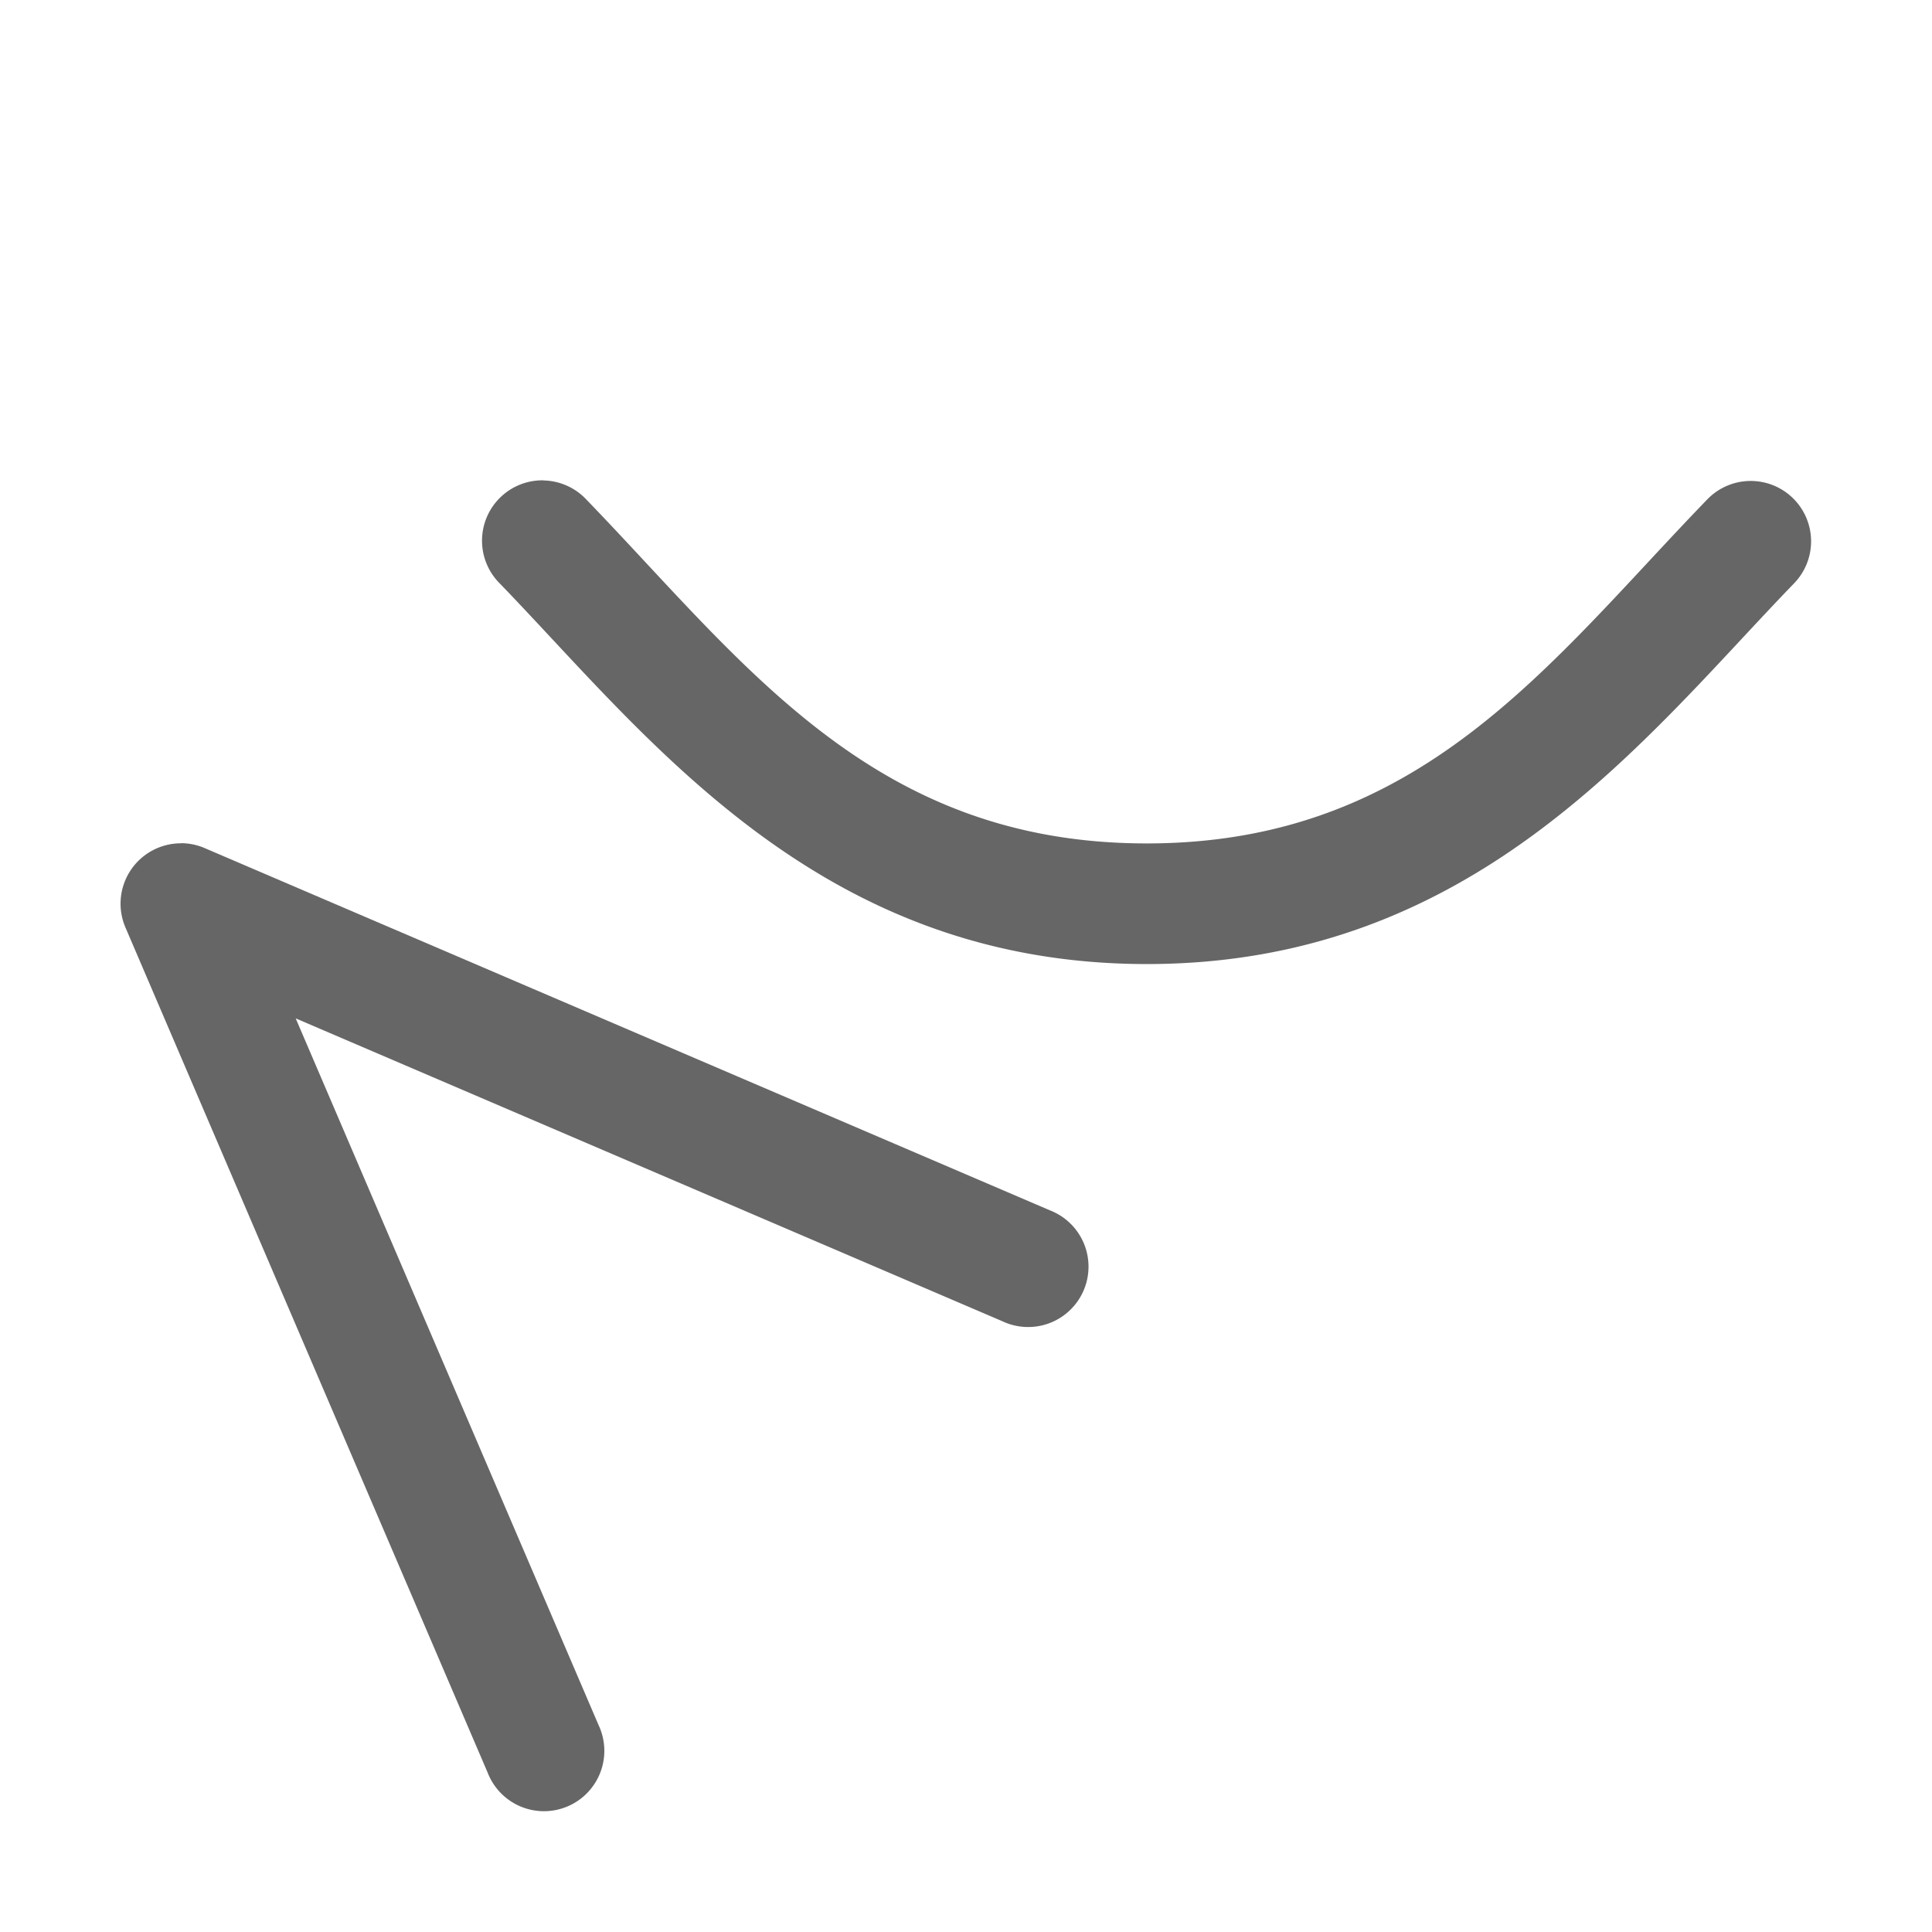 <svg xmlns="http://www.w3.org/2000/svg" xmlns:ns1="http://sodipodi.sourceforge.net/DTD/sodipodi-0.dtd" xmlns:ns2="http://www.inkscape.org/namespaces/inkscape" viewBox="0 0 1600 1600"><ns1:namedview pagecolor="#303030" showgrid="true"><ns2:grid id="grid5" units="px" spacingx="100" spacingy="100" color="#4772b3" opacity="0.2" visible="true" /></ns1:namedview><g fill="currentColor"><g enable-background="new" transform="matrix(100 0 0 100 -15100.212 -13601.61)"><path d="m155.502 139.994a.5.5 0 0 0 -.361.854c1.233 1.275 2.634 3.152 5.359 3.152s4.127-1.878 5.359-3.152a.5.5 0 1 0 -.719-.695c-1.306 1.35-2.366 2.848-4.641 2.848s-3.335-1.497-4.641-2.848a.5.5 0 0 0 -.357-.158z" opacity=".6" /><path d="m152.502 143a.5.5 0 0 0 -.461.697l3 7a.5.5 0 1 0 .918-.395l-2.508-5.852 5.852 2.508a.5.5 0 1 0 .395-.918l-7-3a.5.5 0 0 0 -.195-.041z" opacity=".6" /></g></g></svg>
